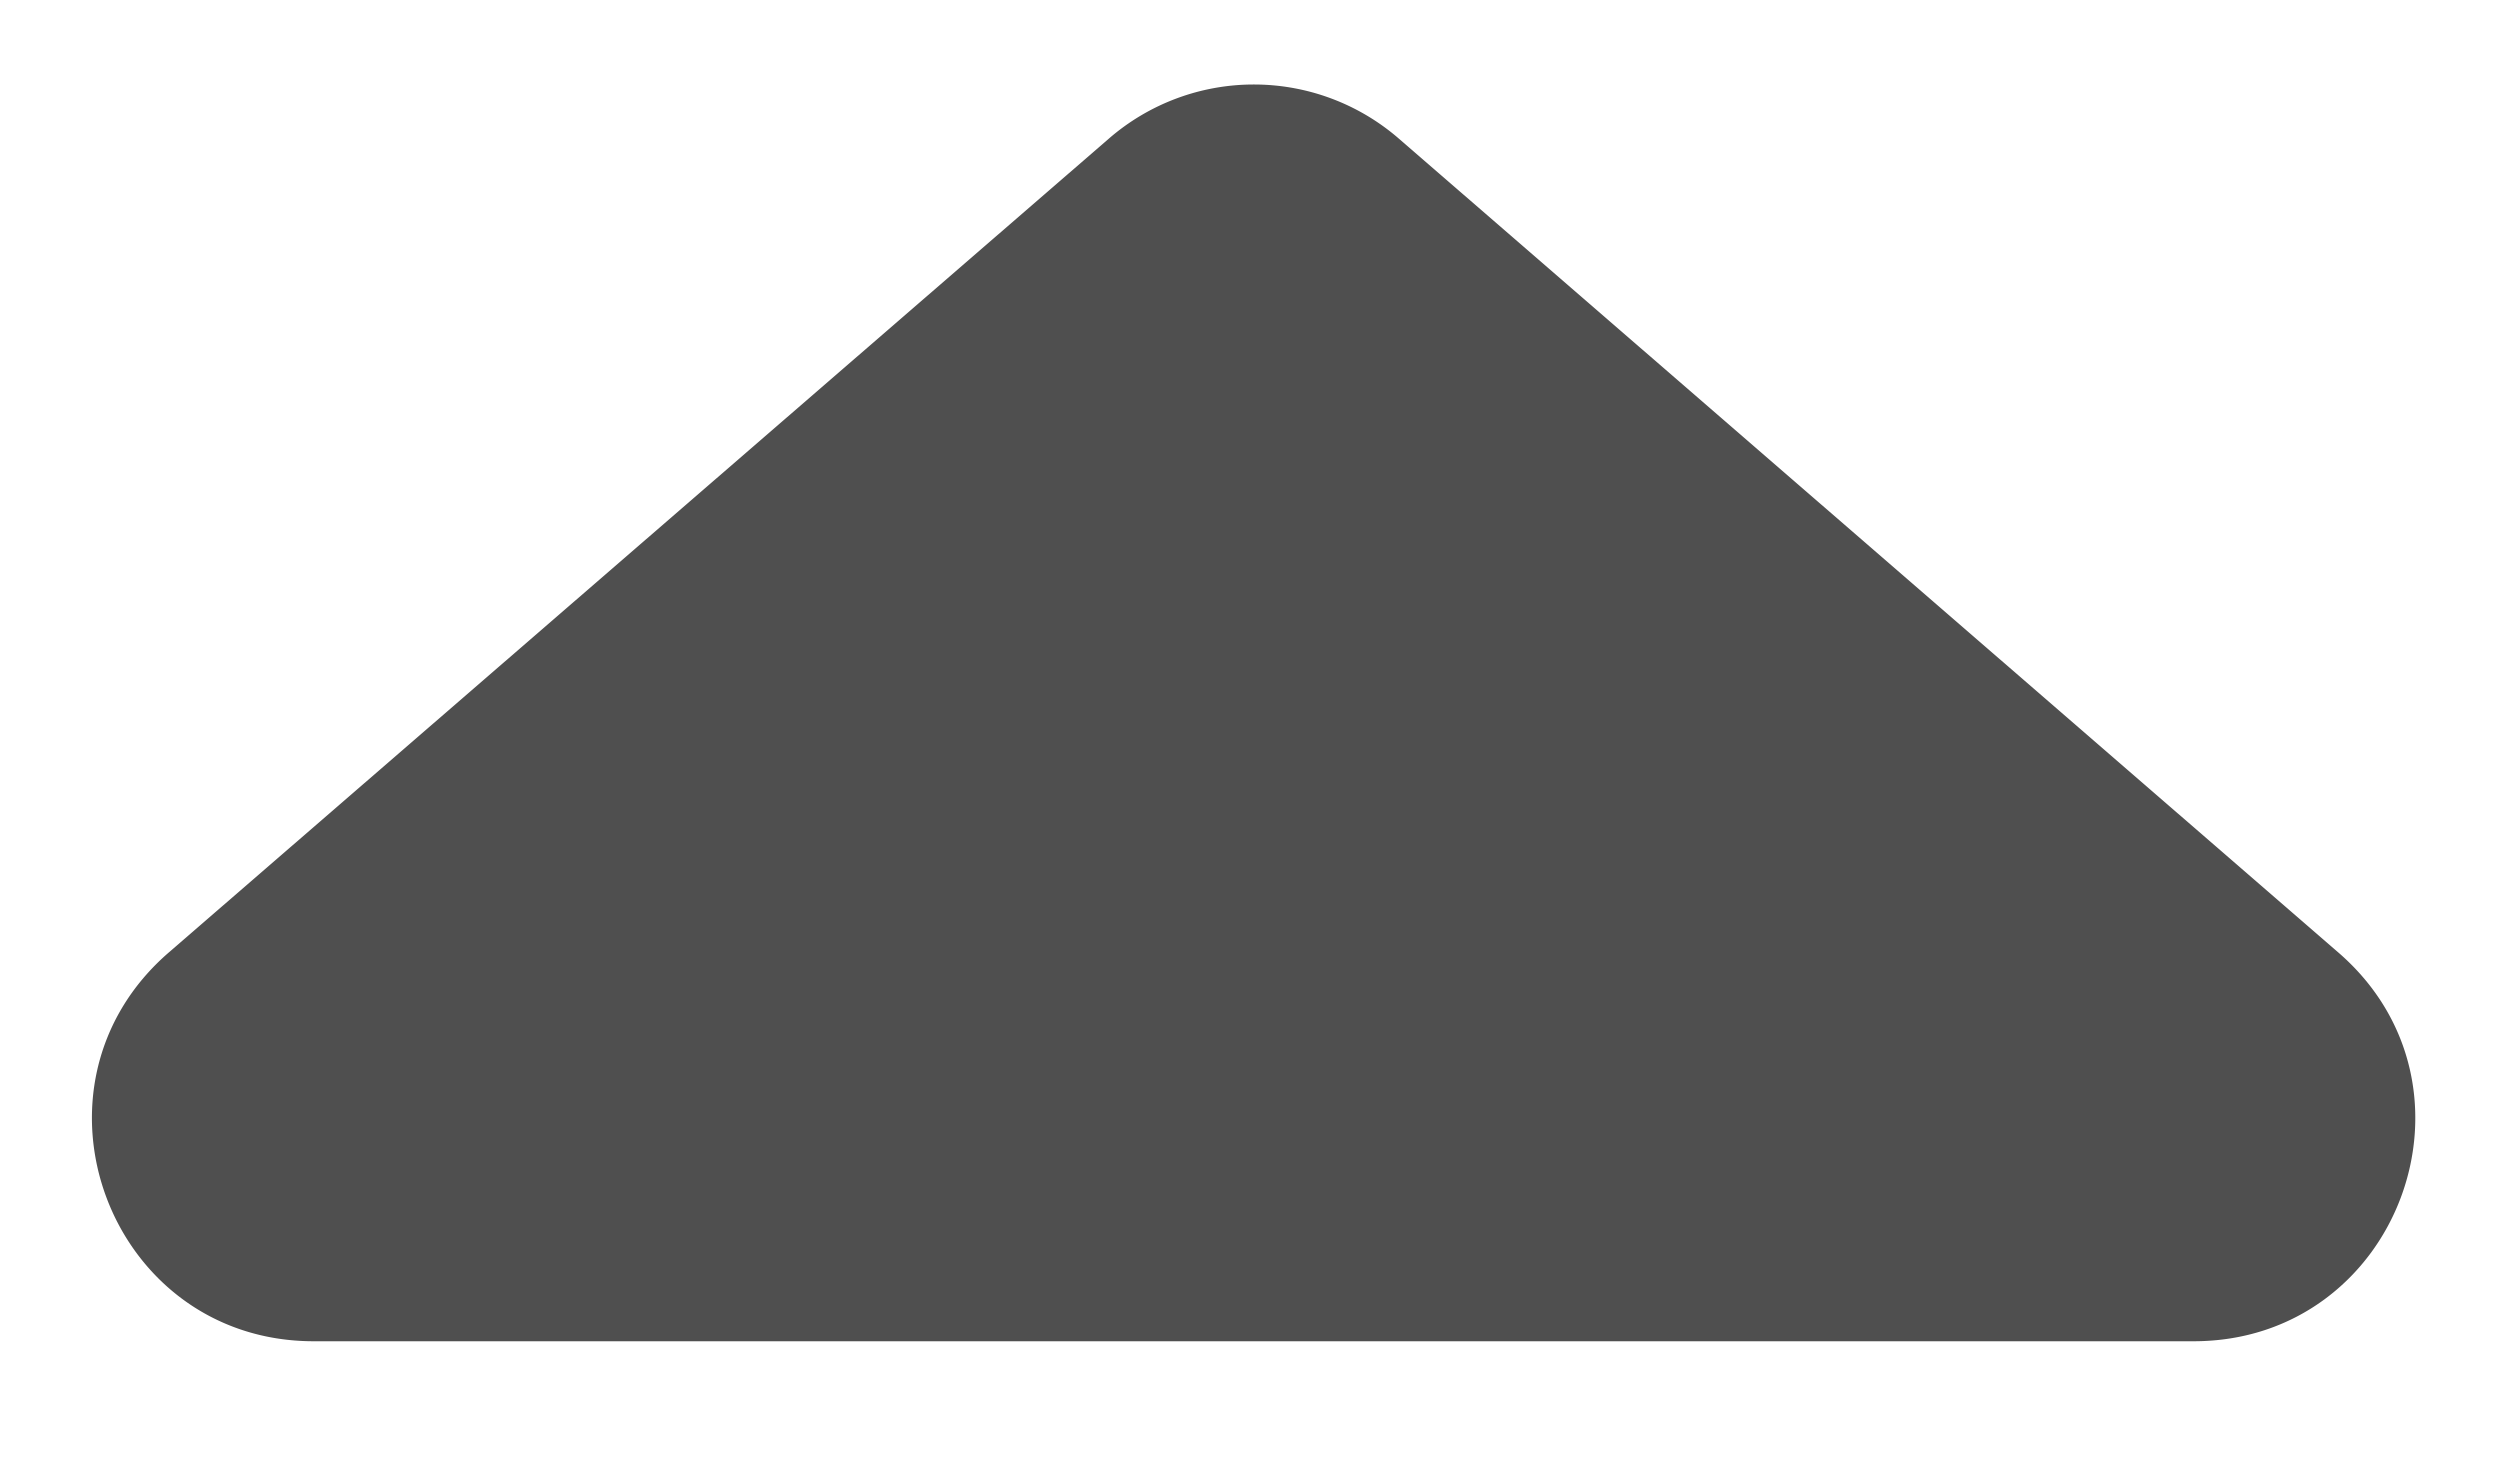 <svg width="12" height="7" fill="none" xmlns="http://www.w3.org/2000/svg">
  <path
    fill-rule="evenodd"
    clip-rule="evenodd"
    d="M6.714.665a1.062 1.062 0 0 0-1.391 0L.81 4.572c-.743.644-.288 1.866.696 1.866h9.023c.984 0 1.439-1.222.695-1.866L6.714.665Zm-1.391 13.67c.399.346.992.346 1.39 0l4.512-3.907c.744-.644.289-1.865-.695-1.865H1.507c-.984 0-1.44 1.221-.696 1.865l4.512 3.907Z"
    fill="#4F4F4F"
  />
</svg>
